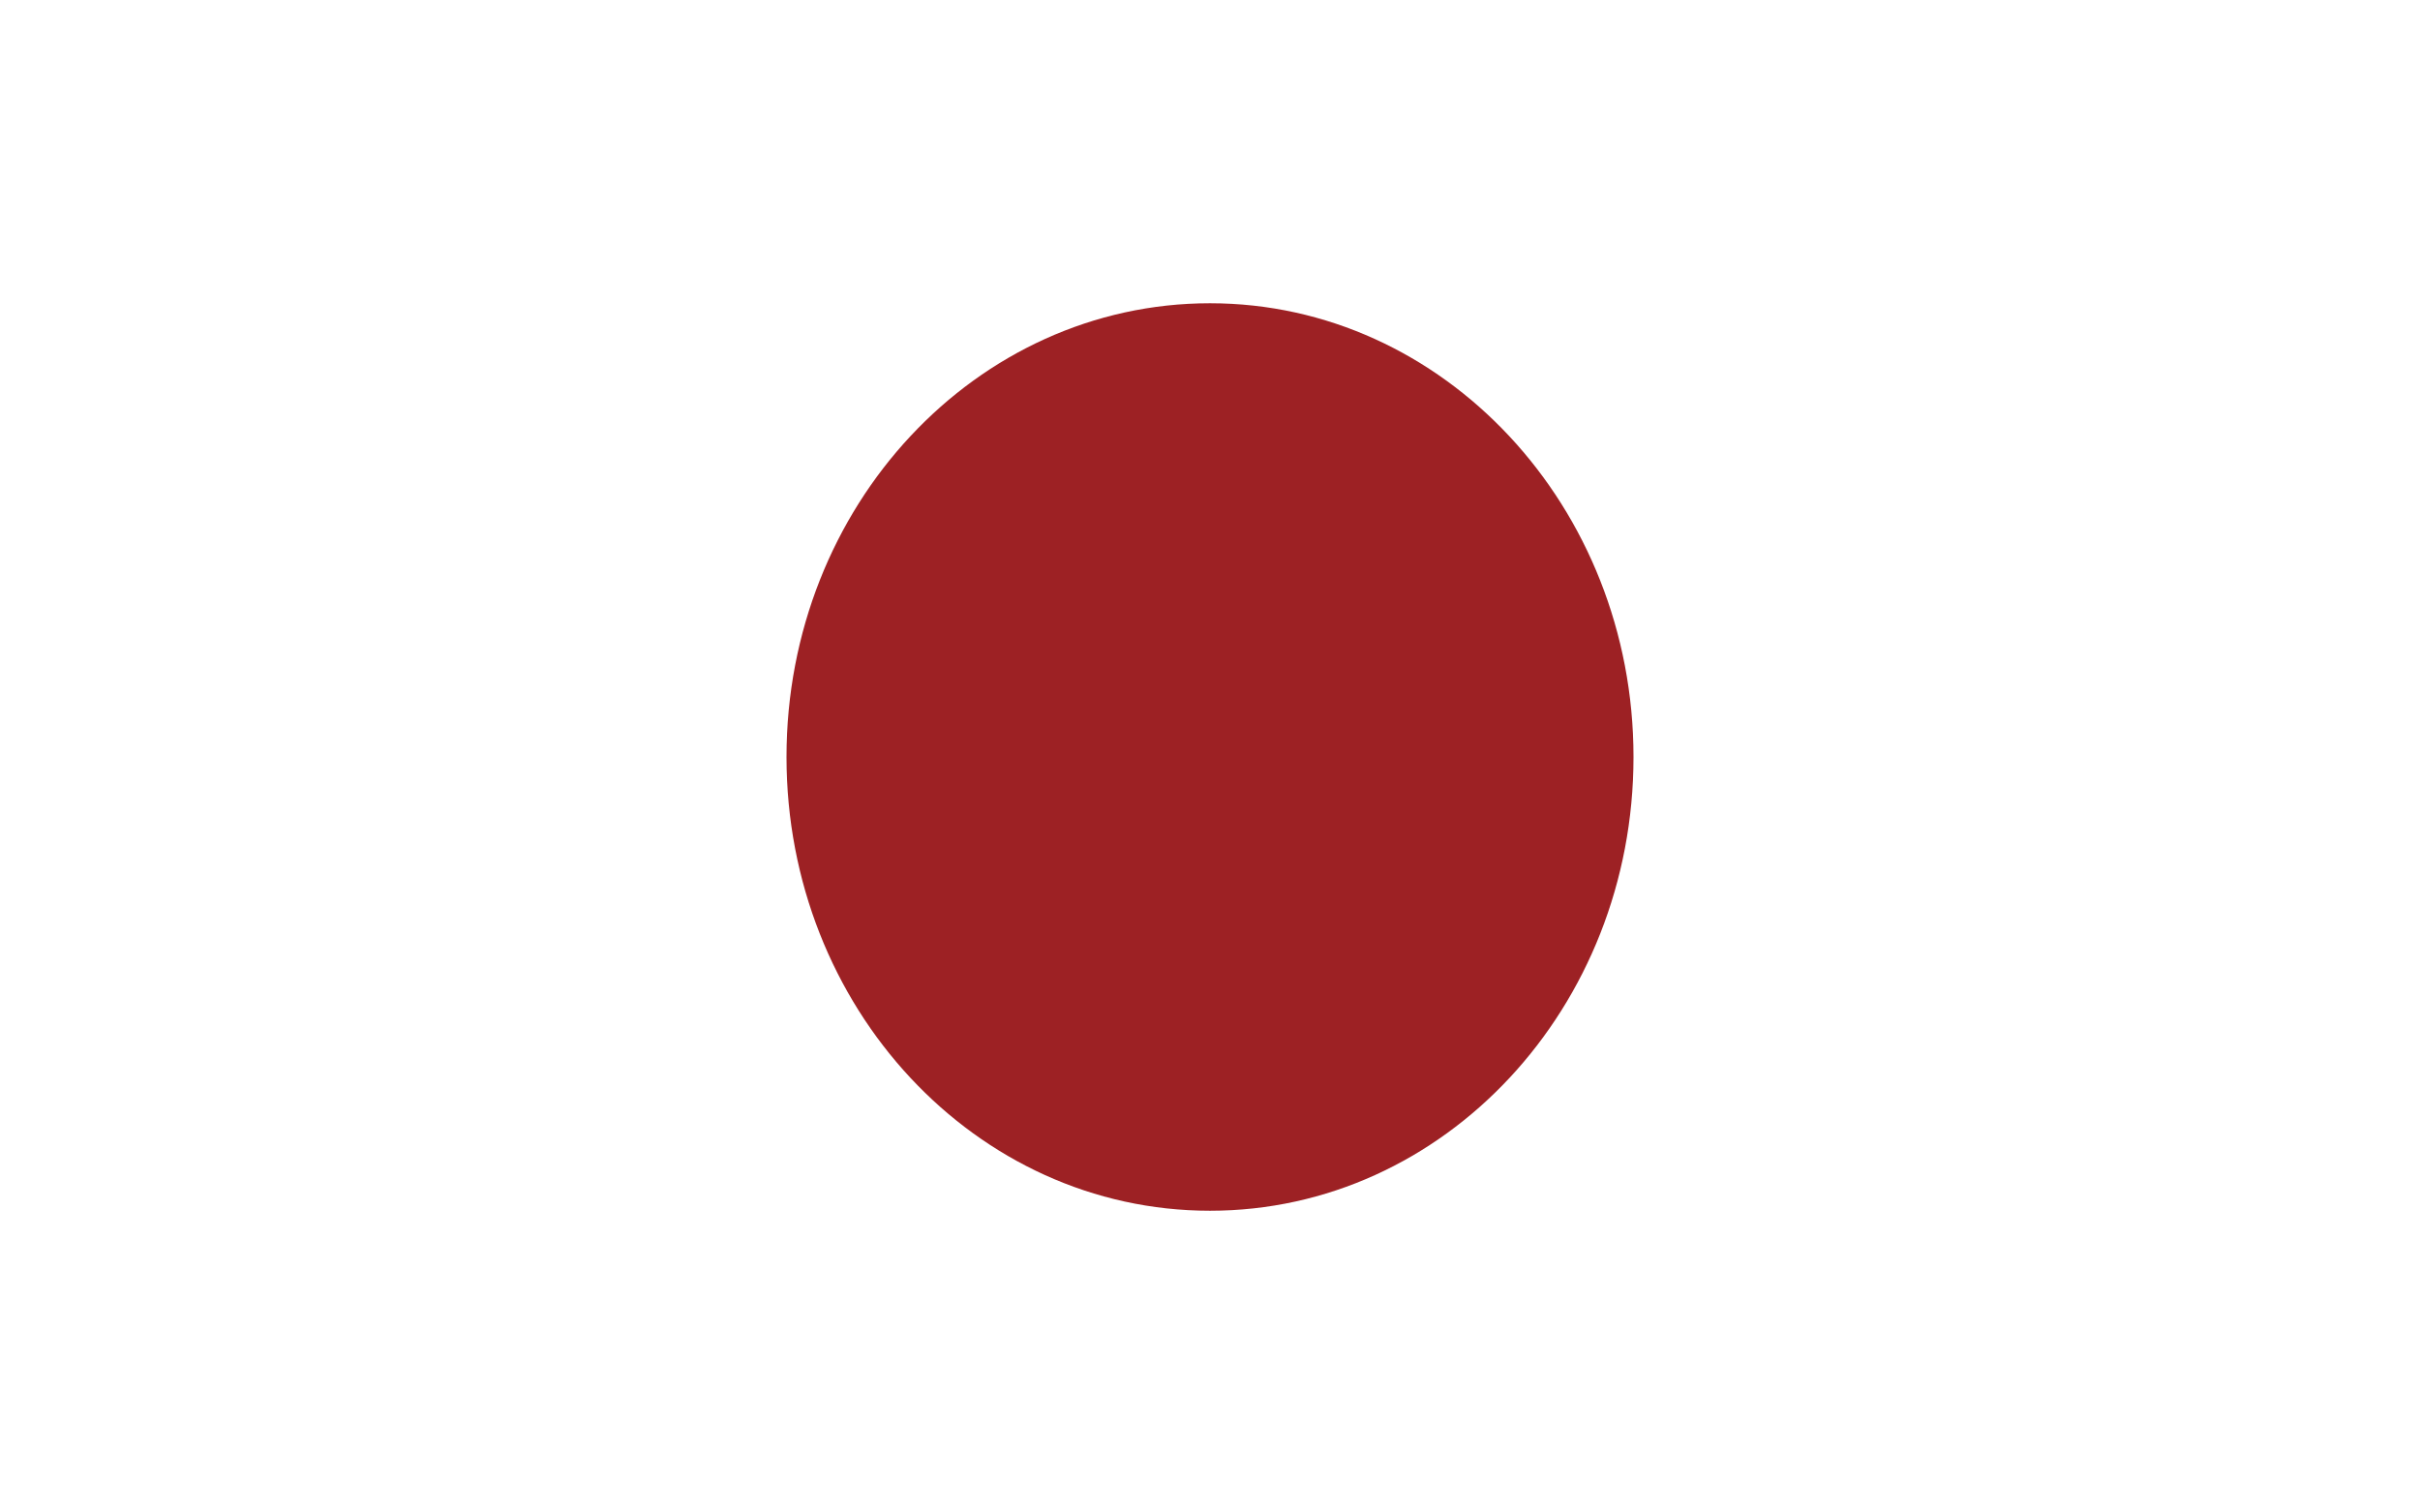 <?xml version="1.0" encoding="utf-8"?>
<!-- Generator: Adobe Illustrator 26.4.1, SVG Export Plug-In . SVG Version: 6.00 Build 0)  -->
<svg version="1.1" id="레이어_1" xmlns="http://www.w3.org/2000/svg" xmlns:xlink="http://www.w3.org/1999/xlink" x="0px"
	 y="0px" viewBox="0 0 32 20" style="enable-background:new 0 0 32 20;" xml:space="preserve">
<rect x="0" y="0" width="32" height="20" fill="#808080" stroke="none"/>
<style type="text/css">
	.st0{clip-path:url(#SVGID_00000088813029766120571620000005489402156609613500_);fill:#FFFFFF;}
	.st1{clip-path:url(#SVGID_00000008869211978052179660000013109541909416769687_);}
	.st2{clip-path:url(#SVGID_00000053522223571675442030000002453298121461411242_);fill:#9D2124;}
</style>
<g id="JAPAN_2_">
	<g>
		<g>
			<g>
				<defs>
					<rect id="SVGID_1_" width="32" height="20"/>
				</defs>
				<clipPath id="SVGID_00000041271107862479137530000007598738806387684026_">
					<use xlink:href="#SVGID_1_"  style="overflow:visible;"/>
				</clipPath>
				
					<rect style="clip-path:url(#SVGID_00000041271107862479137530000007598738806387684026_);fill:#FFFFFF;" width="32" height="20"/>
			</g>
			<g>
				<defs>
					<rect id="SVGID_00000023272751611212324310000011559707065643354789_" width="32" height="20"/>
				</defs>
				<clipPath id="SVGID_00000128455157597728681160000010919444809482247331_">
					<use xlink:href="#SVGID_00000023272751611212324310000011559707065643354789_"  style="overflow:visible;"/>
				</clipPath>
				<g style="clip-path:url(#SVGID_00000128455157597728681160000010919444809482247331_);">
					<g>
						<defs>
							<rect id="SVGID_00000137118449091167849080000008352035093364750492_" width="32" height="20"/>
						</defs>
						<clipPath id="SVGID_00000016065873112782235990000010094081783323115198_">
							<use xlink:href="#SVGID_00000137118449091167849080000008352035093364750492_"  style="overflow:visible;"/>
						</clipPath>
						<path style="clip-path:url(#SVGID_00000016065873112782235990000010094081783323115198_);fill:#9D2124;" d="M16,4.01
							c3.09,0,5.6,2.69,5.6,6s-2.5,6-5.6,6s-5.6-2.69-5.6-6C10.4,6.69,12.91,4.01,16,4.01"/>
					</g>
				</g>
			</g>
		</g>
	</g>
</g>
</svg>
